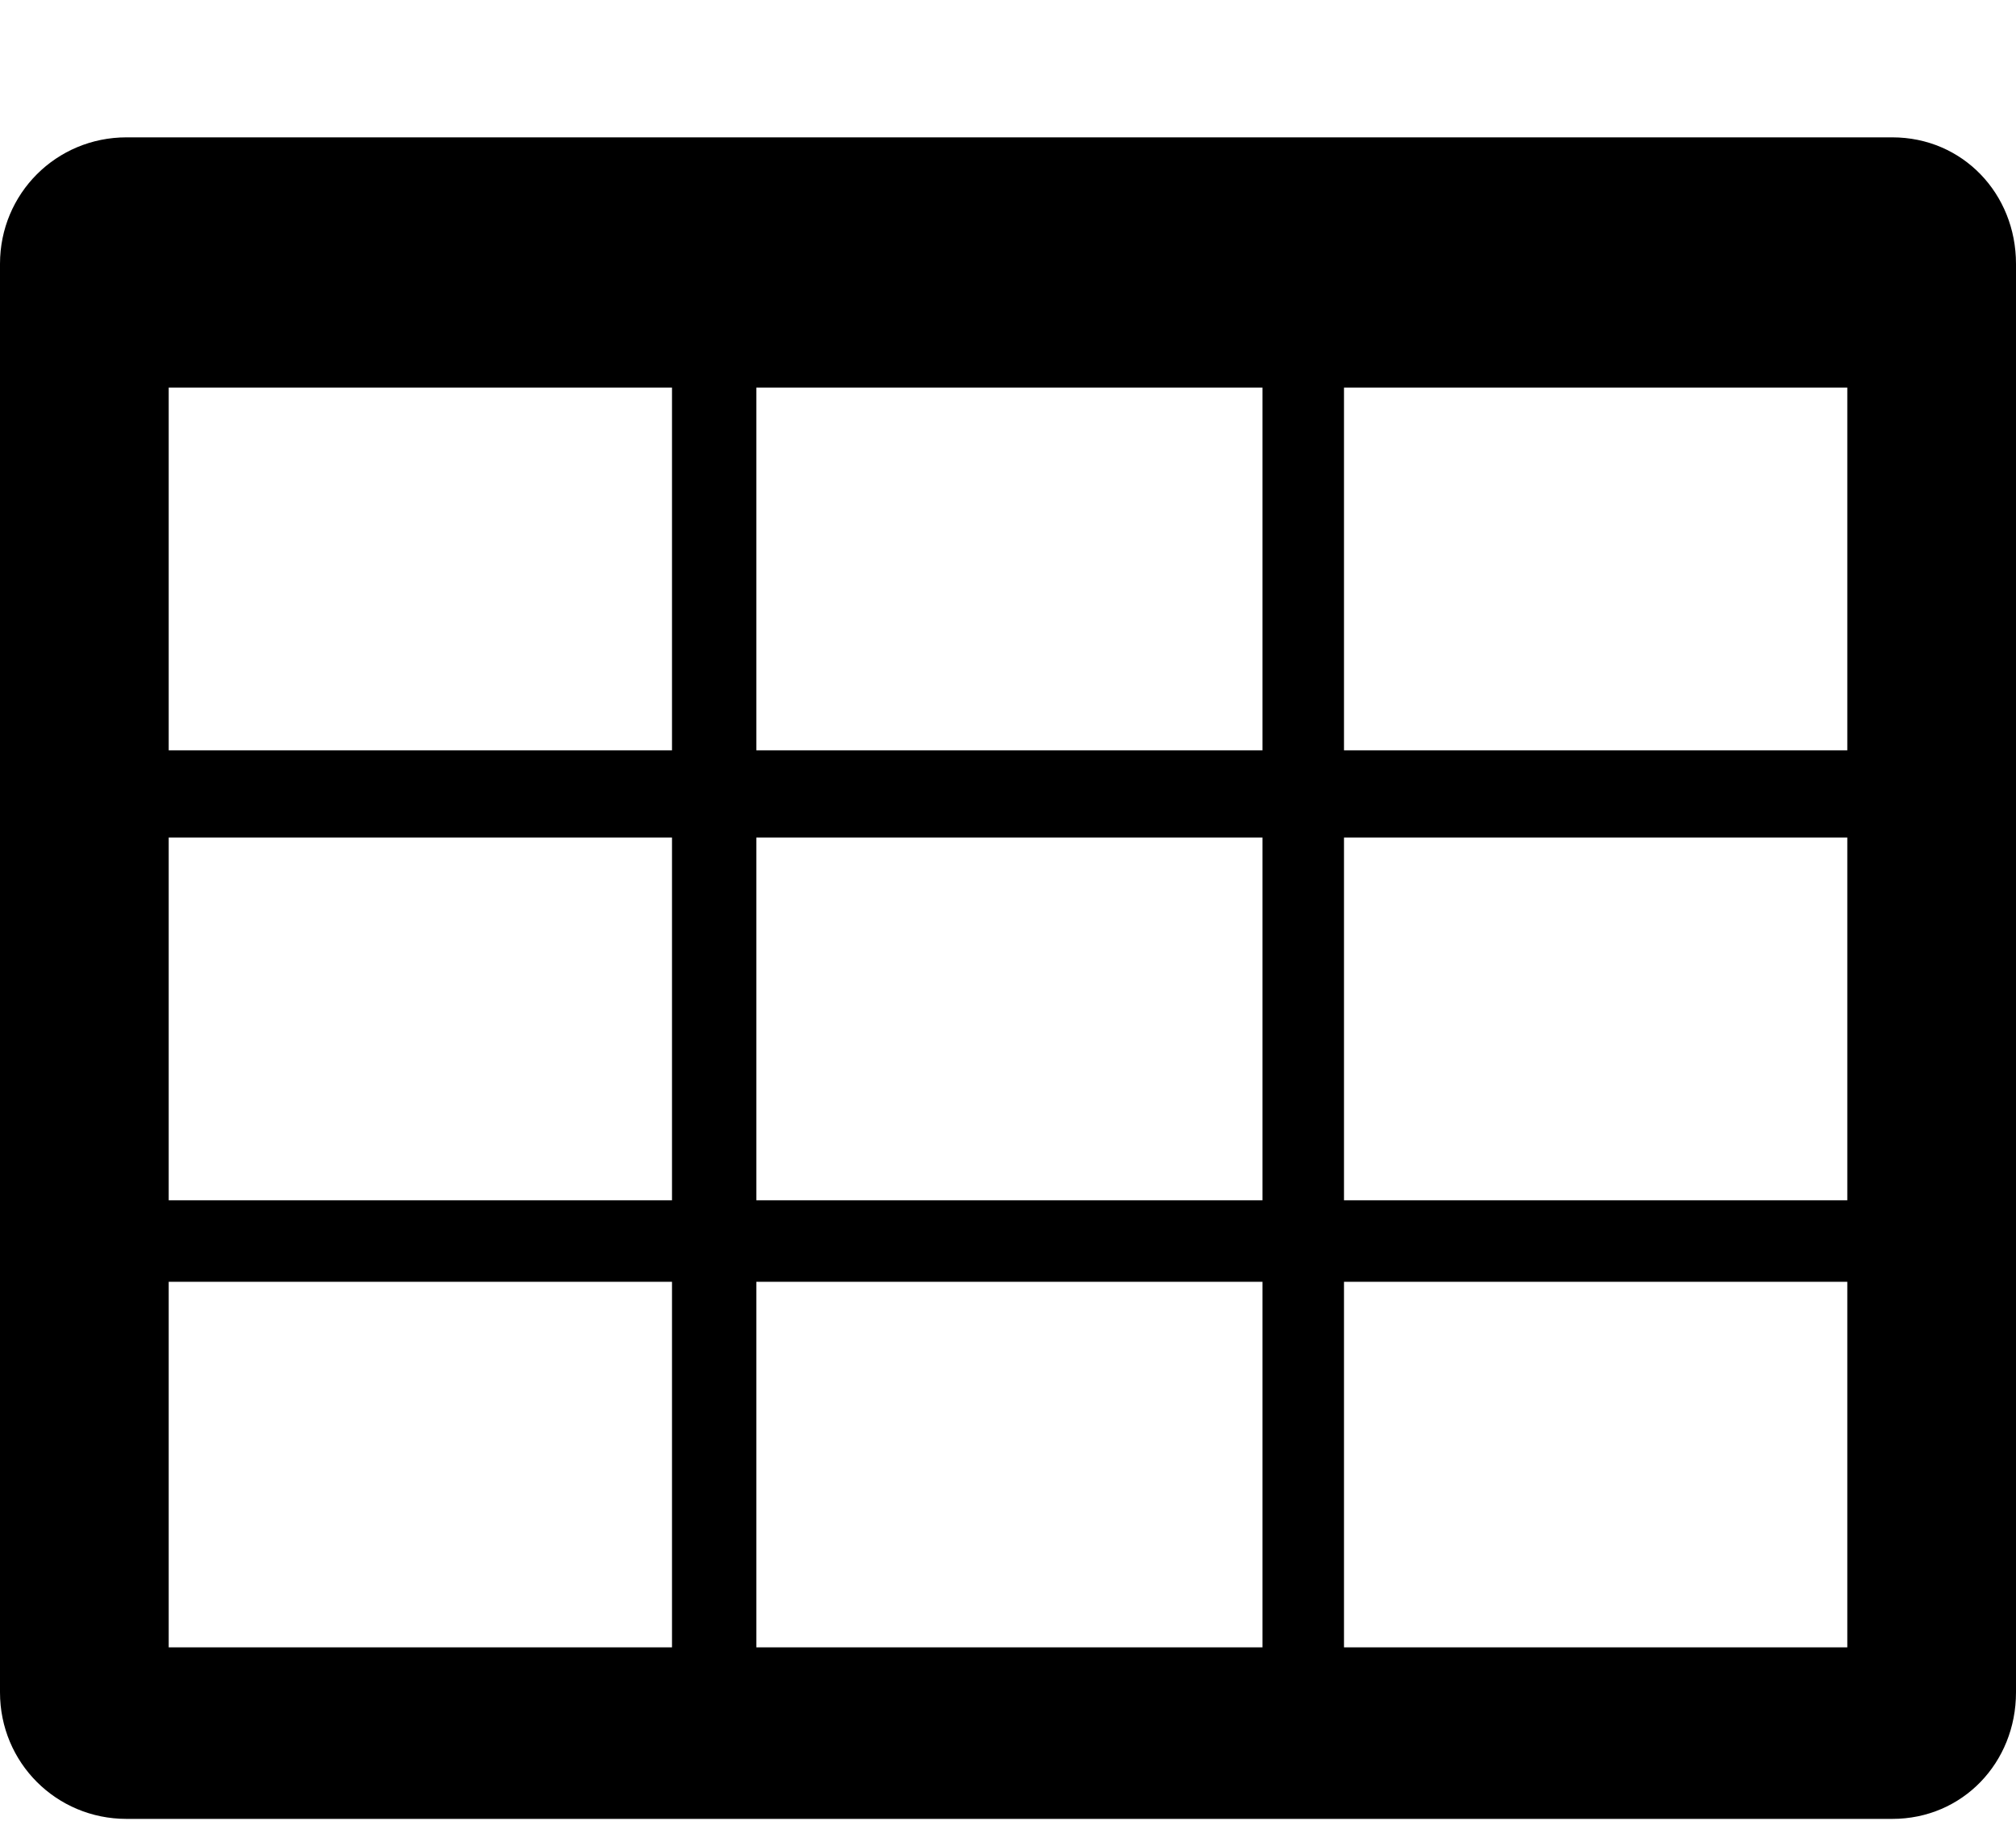 <svg xmlns="http://www.w3.org/2000/svg" width="3em" height="2.71em" viewBox="0 0 717 646"><path fill="currentColor" d="M0 93v508c0 25 20 45 45 45h628c25 0 44-20 44-45V93c0-25-19-45-44-45H45C20 48 0 68 0 93m60 173V137h179v129zm209 0V137h180v129zm209 0V137h179v129zM60 426V297h179v129zm209 0V297h180v129zm209 0V297h179v129zM60 585V455h179v130zm209 0V455h180v130zm209 0V455h179v130z"/></svg>
